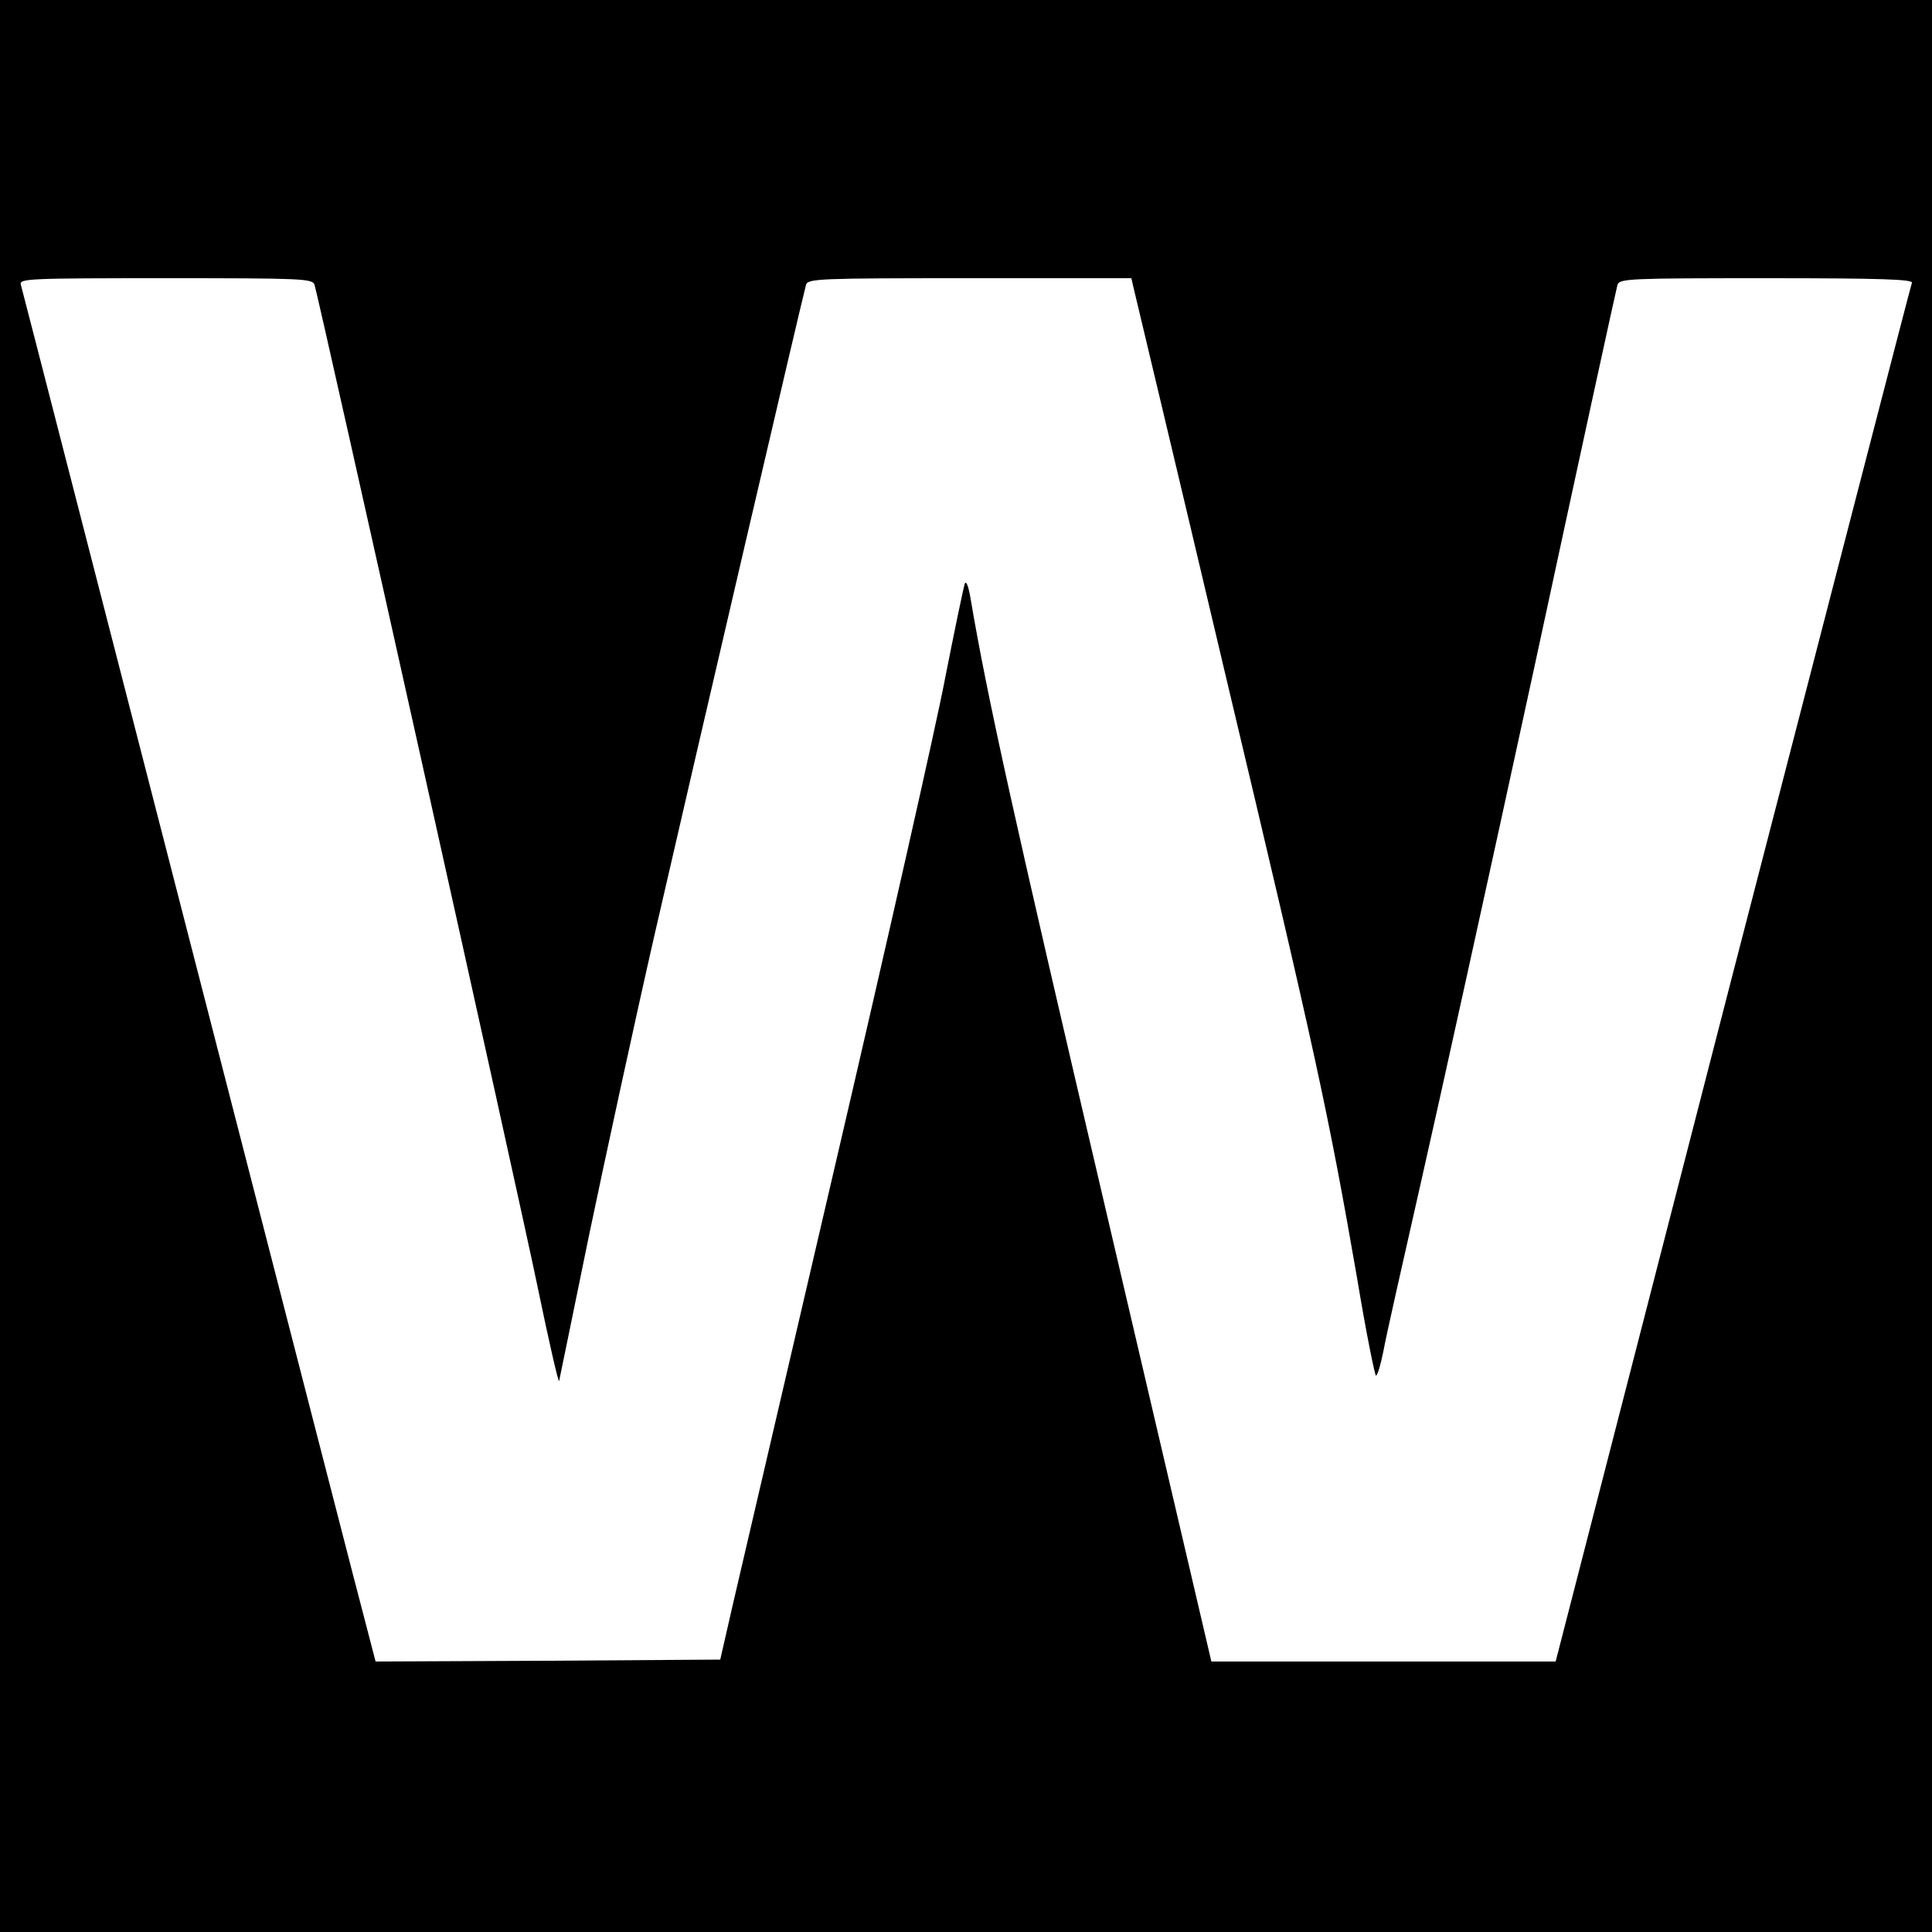 <?xml version="1.0" standalone="no"?>
<!DOCTYPE svg PUBLIC "-//W3C//DTD SVG 20010904//EN"
 "http://www.w3.org/TR/2001/REC-SVG-20010904/DTD/svg10.dtd">
<svg version="1.0" xmlns="http://www.w3.org/2000/svg"
 width="500pt" height="500pt" viewBox="0 0 500 500"
 preserveAspectRatio="xMidYMid meet">
<g transform="translate(0,500) scale(0.1,-0.1)"
fill="#000000" stroke="none">
<path d="M0 2500 l0 -2500 2500 0 2500 0 0 2500 0 2500 -2500 0 -2500 0 0
-2500z m814 1763 c13 -43 530 -2364 577 -2592 29 -140 54 -250 56 -245 1 5 36
174 77 375 42 201 118 552 170 780 109 475 384 1655 392 1682 5 16 34 17 424
17 l418 0 5 -22 c3 -13 110 -460 236 -994 239 -1005 269 -1146 343 -1571 23
-139 46 -253 49 -253 4 0 12 28 19 62 6 35 50 229 96 432 46 202 179 805 295
1340 115 534 212 979 215 989 5 16 32 17 386 17 300 0 379 -3 376 -12 -3 -7
-211 -813 -464 -1790 l-458 -1778 -446 0 -445 0 -273 1168 c-237 1013 -307
1327 -350 1582 -5 30 -11 48 -15 40 -3 -8 -26 -118 -51 -245 -24 -126 -151
-687 -281 -1245 -130 -558 -251 -1078 -269 -1155 l-32 -140 -446 -3 -446 -2
-20 77 c-12 43 -217 841 -457 1773 -240 932 -438 1703 -441 1713 -5 16 17 17
375 17 353 0 380 -1 385 -17z"/>
</g>
</svg>
